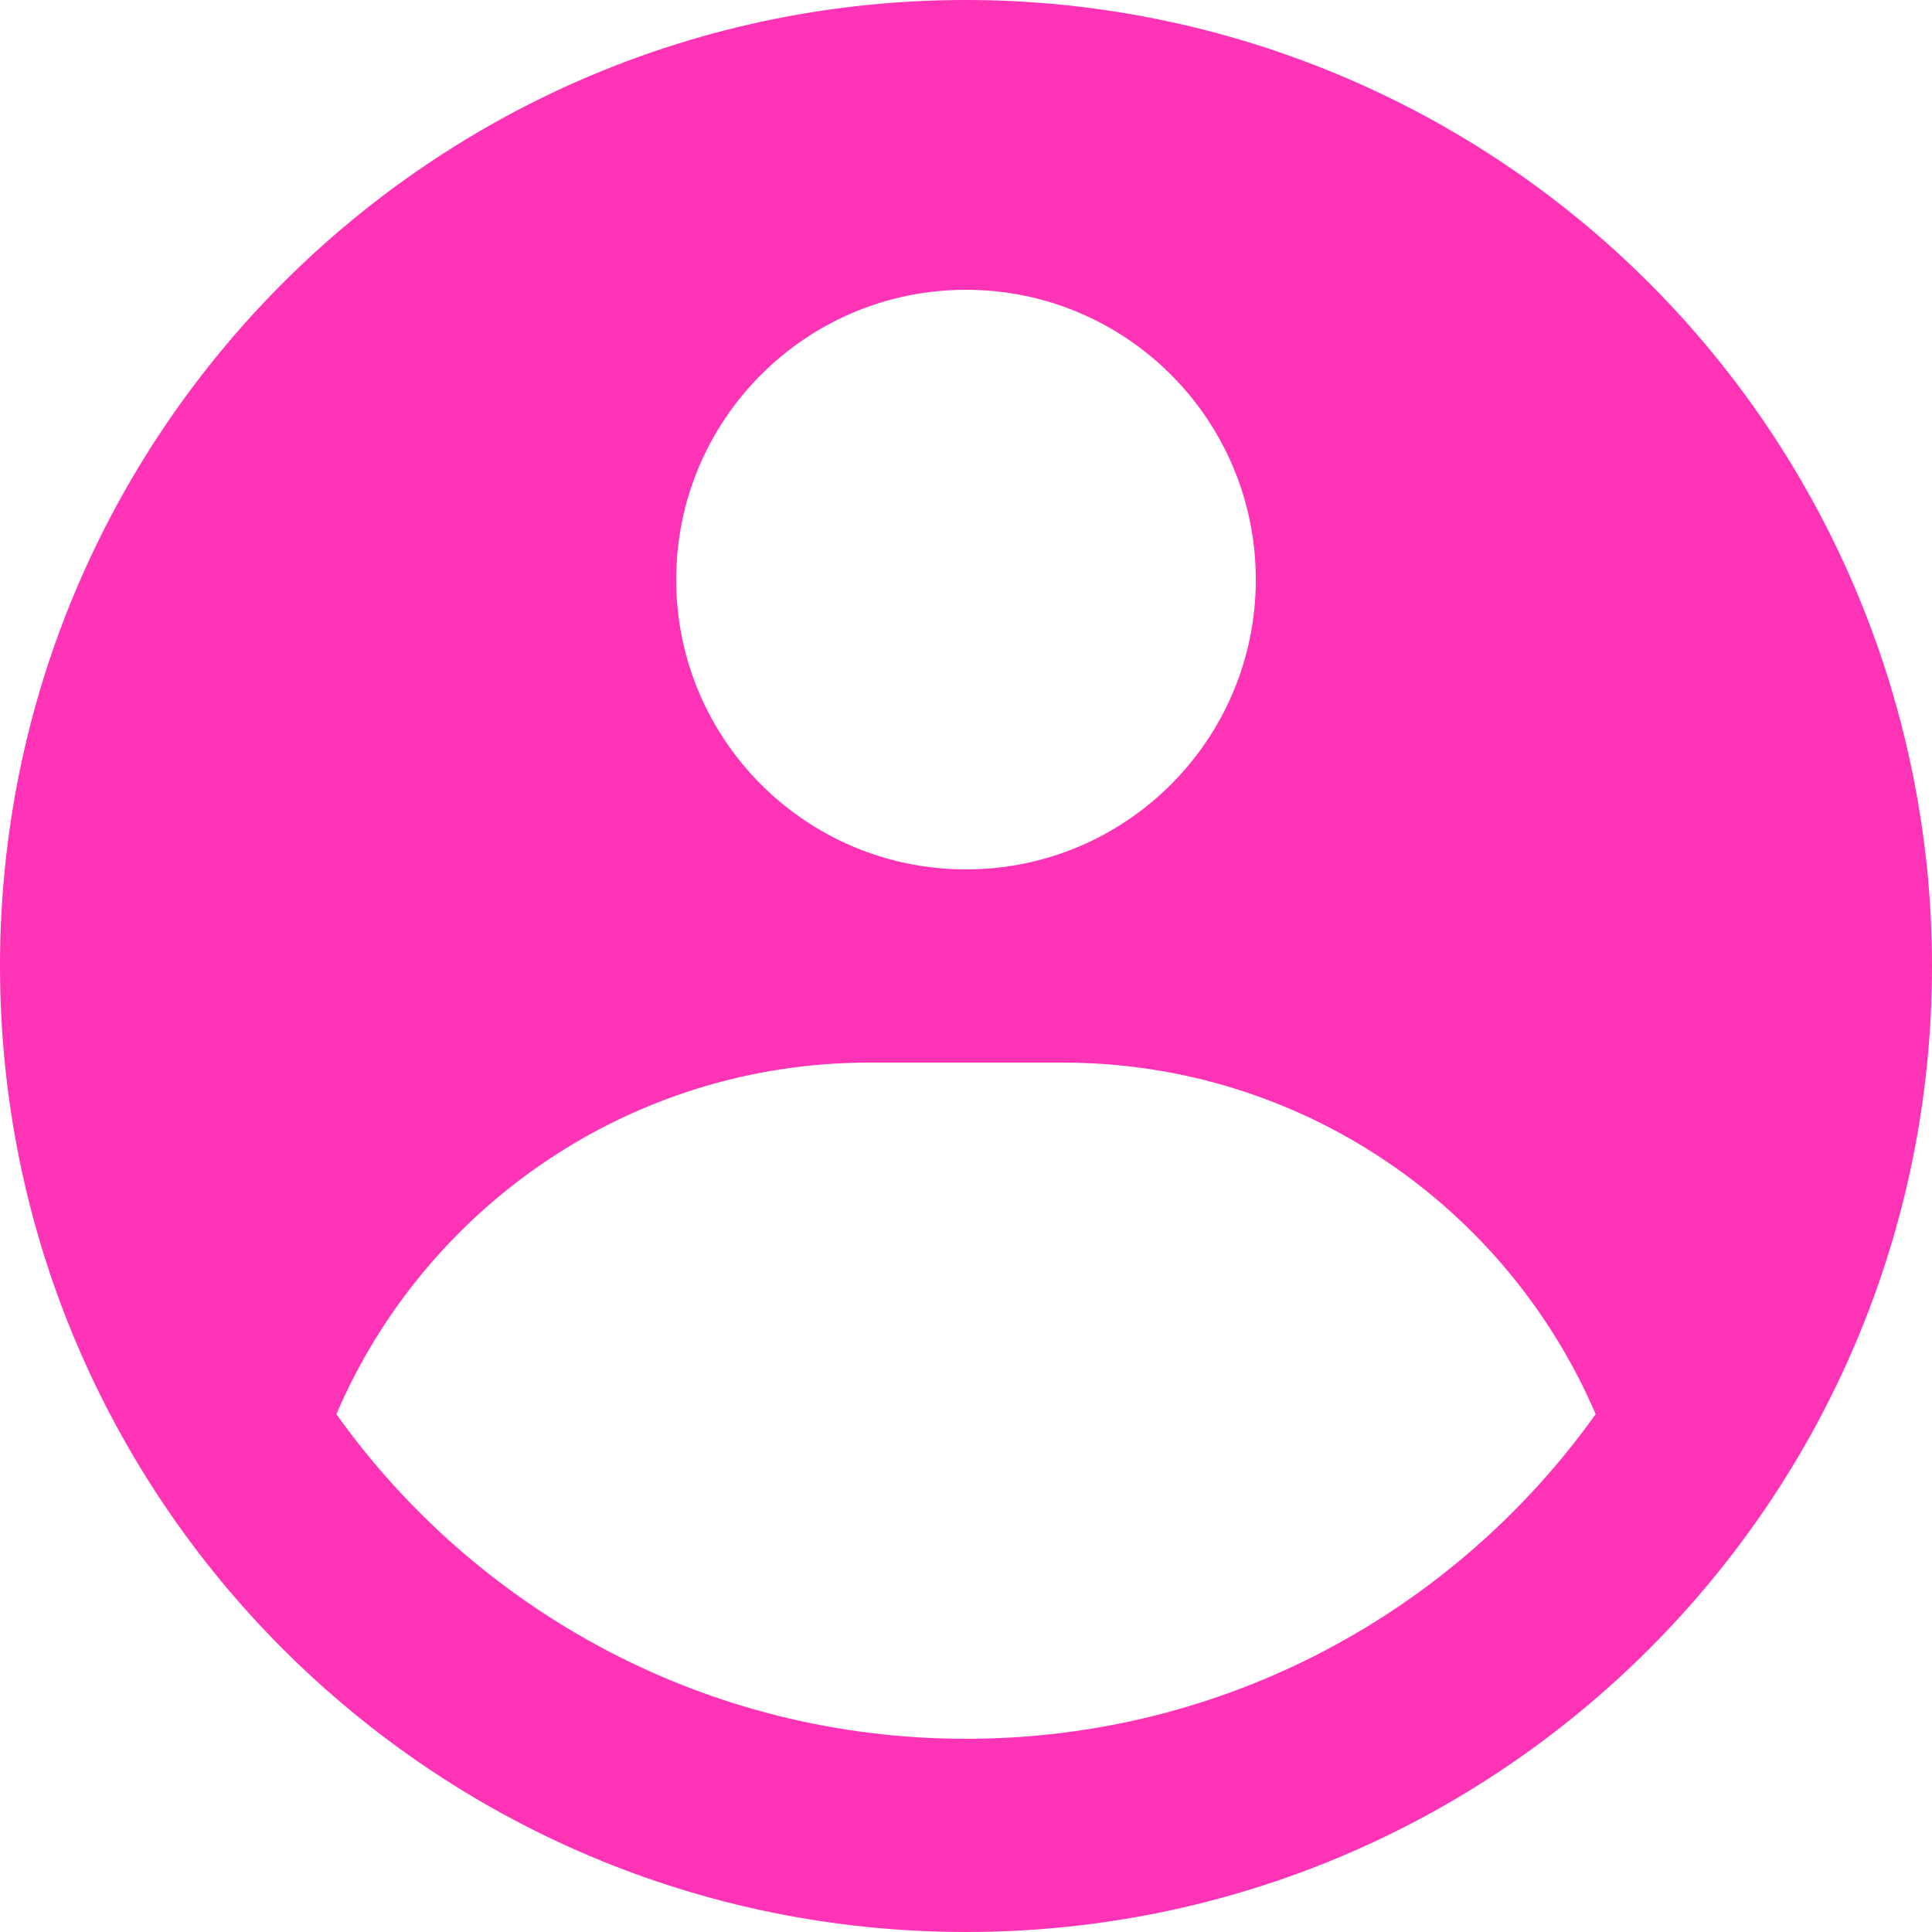 <svg width="200" height="200" viewBox="0 0 200 200" fill="none" xmlns="http://www.w3.org/2000/svg">
<path fill-rule="evenodd" clip-rule="evenodd" d="M100 0C126.522 0 151.957 10.536 170.711 29.289C189.464 48.043 200 73.478 200 100C200 155.228 155.228 200 100 200C44.772 200 0 155.228 0 100C0 44.772 44.772 0 100 0ZM110 110H90C65.243 110 43.988 124.994 34.821 146.398C49.326 166.737 73.114 180 100 180C126.886 180 150.674 166.737 165.179 146.396C156.012 124.994 134.757 110 110 110ZM100 30C83.431 30 70 43.431 70 60C70 76.569 83.431 90 100 90C116.569 90 130 76.569 130 60C130 43.431 116.569 30 100 30Z" fill="#FF00A2" fill-opacity="0.8"/>
</svg>
